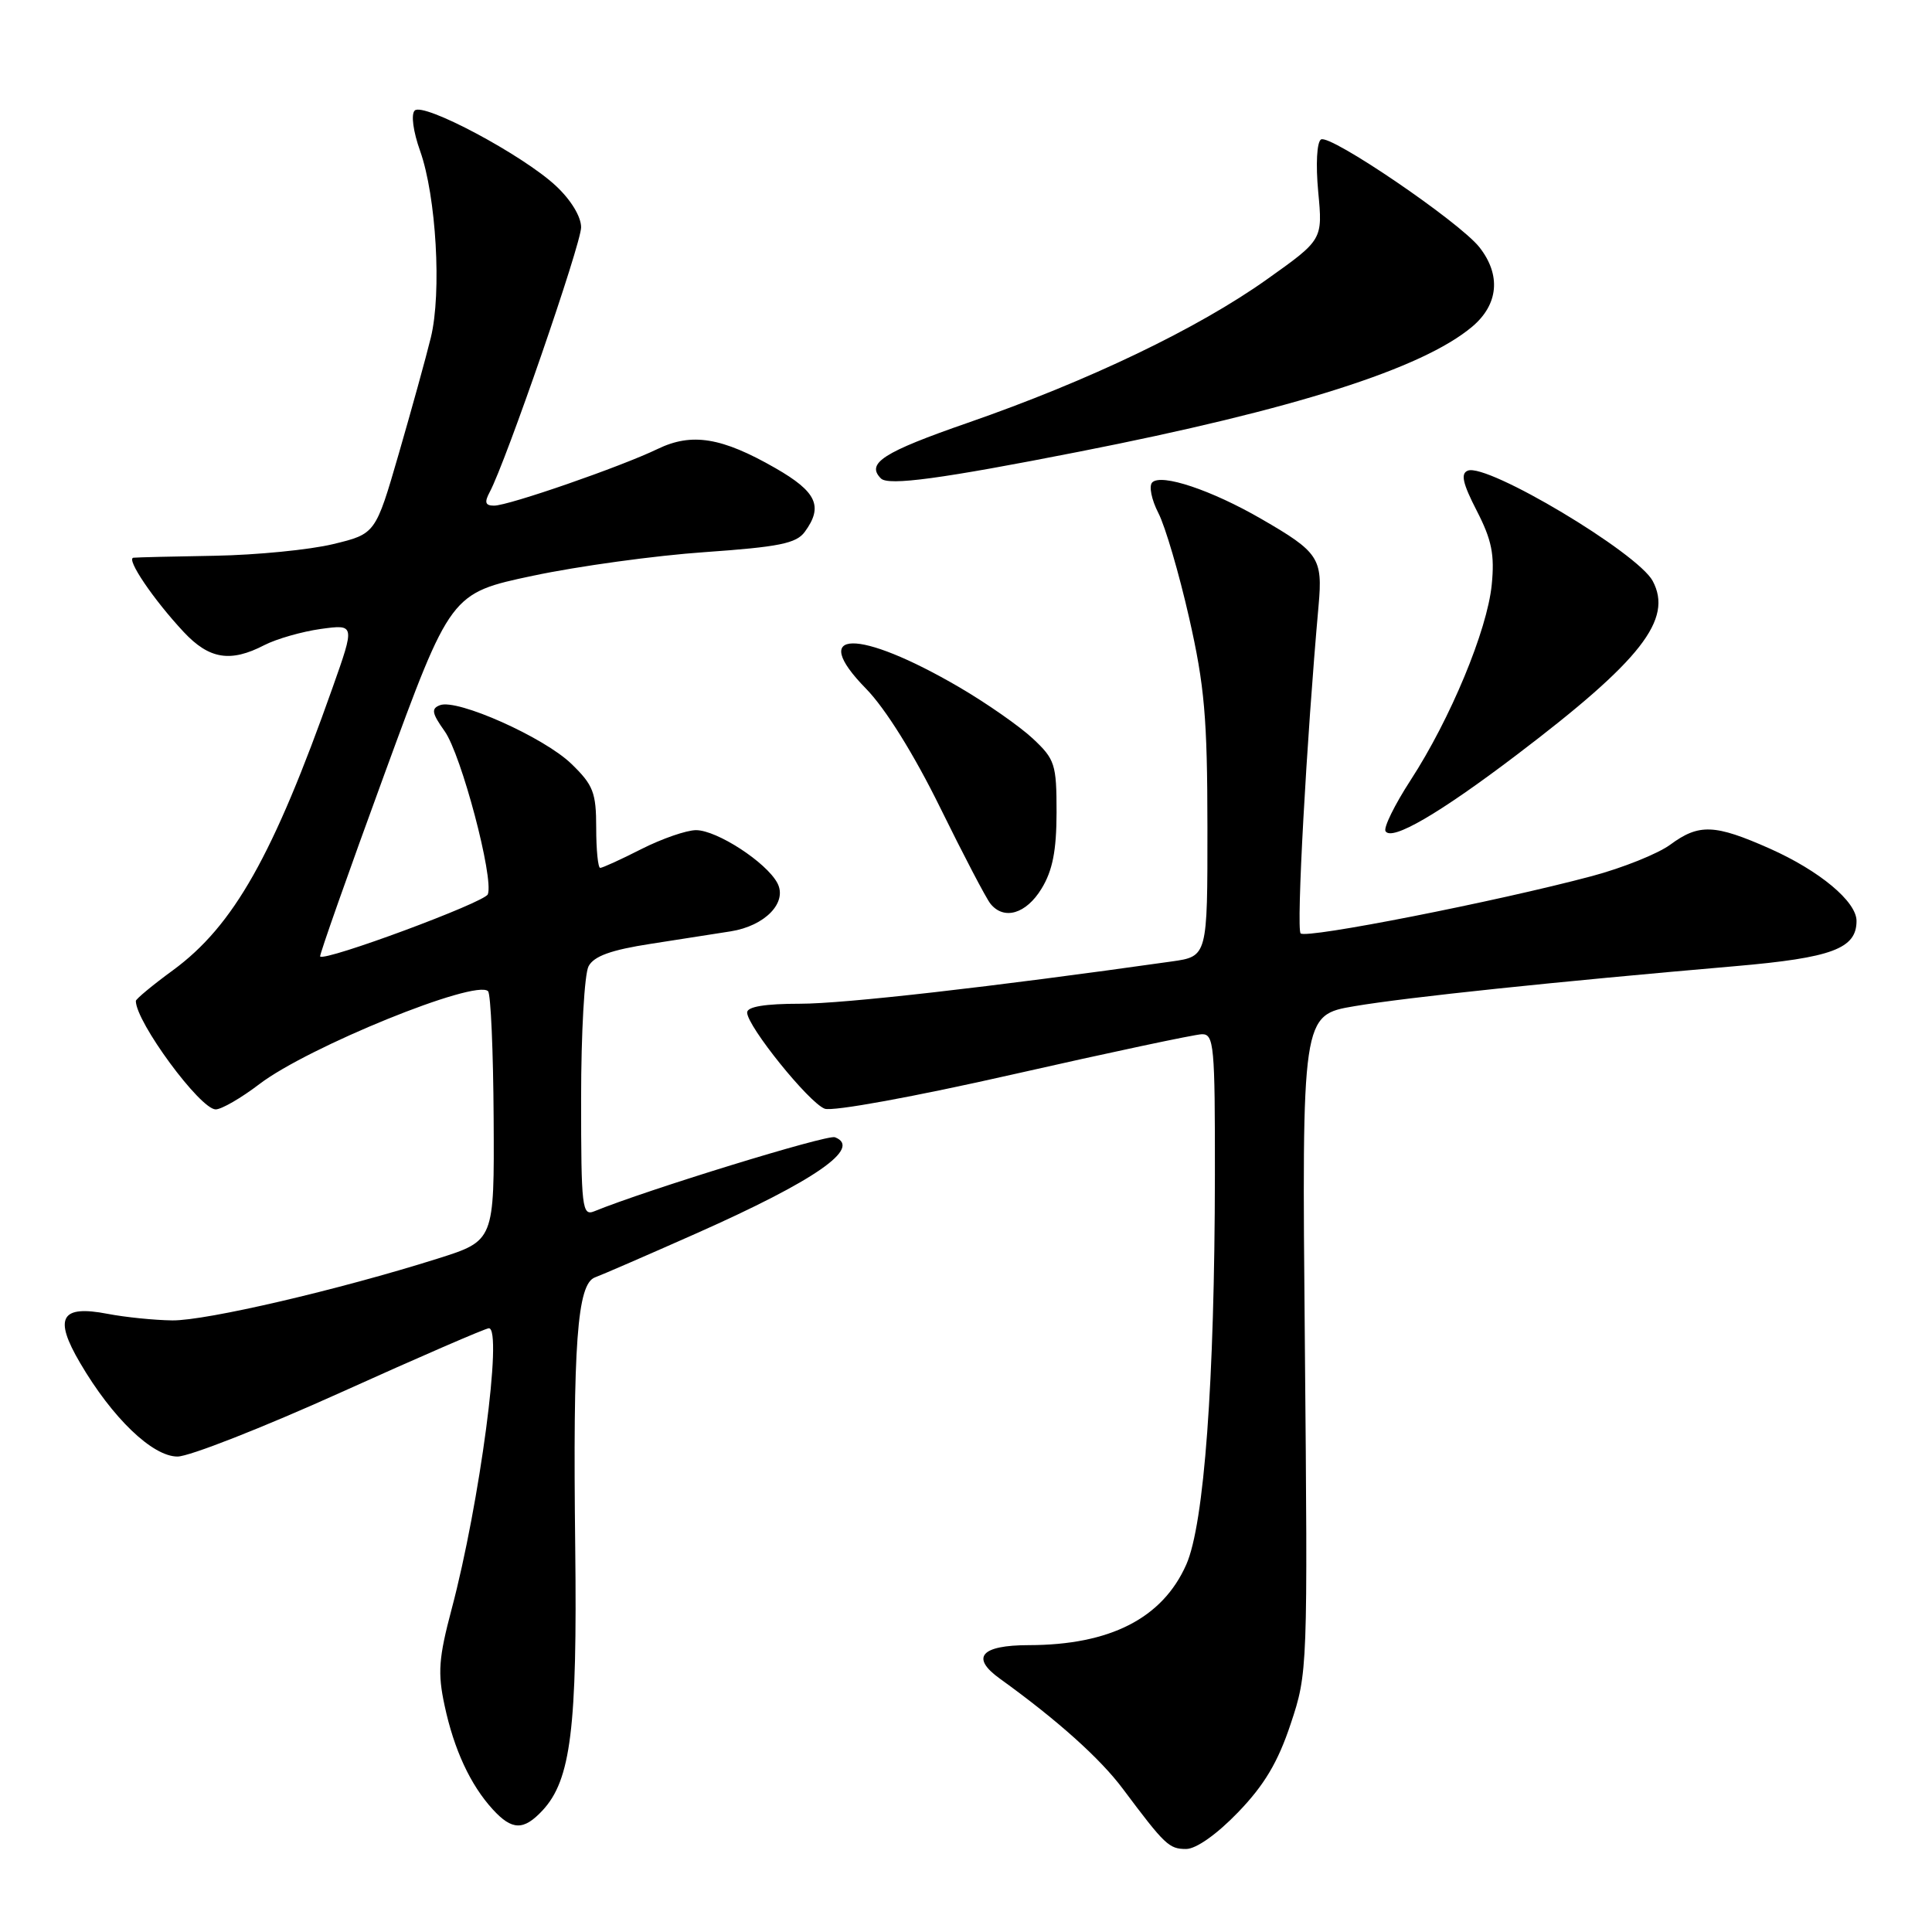 <?xml version="1.0" encoding="UTF-8" standalone="no"?>
<!DOCTYPE svg PUBLIC "-//W3C//DTD SVG 1.1//EN" "http://www.w3.org/Graphics/SVG/1.1/DTD/svg11.dtd" >
<svg xmlns="http://www.w3.org/2000/svg" xmlns:xlink="http://www.w3.org/1999/xlink" version="1.1" viewBox="0 0 256 256">
 <g >
 <path fill="currentColor"
d=" M 164.06 240.13 C 167.53 236.53 169.34 233.49 171.02 228.43 C 173.28 221.66 173.29 221.21 172.90 178.05 C 172.50 134.50 172.50 134.50 179.50 133.32 C 186.46 132.14 206.12 130.08 229.95 128.02 C 242.75 126.91 246.00 125.70 246.00 122.03 C 246.00 119.46 241.10 115.38 234.50 112.44 C 227.20 109.20 225.12 109.12 221.31 111.93 C 219.69 113.12 215.02 115.00 210.93 116.09 C 198.34 119.45 173.08 124.42 172.34 123.68 C 171.75 123.08 173.11 98.22 174.72 80.22 C 175.28 73.96 174.75 73.16 167.13 68.76 C 160.53 64.94 153.88 62.72 152.68 63.92 C 152.21 64.39 152.58 66.21 153.49 67.98 C 154.40 69.74 156.23 75.98 157.56 81.84 C 159.61 90.85 159.98 95.14 159.99 109.61 C 160.00 126.73 160.00 126.73 155.25 127.40 C 131.22 130.80 111.85 133.00 106.02 133.00 C 101.37 133.00 99.00 133.39 99.00 134.16 C 99.00 135.97 107.20 146.14 109.28 146.91 C 110.34 147.30 121.14 145.33 134.32 142.34 C 147.07 139.45 158.29 137.07 159.25 137.04 C 160.86 137.00 161.00 138.54 160.98 155.75 C 160.95 183.05 159.56 201.95 157.19 207.31 C 154.04 214.43 147.09 217.98 136.31 217.99 C 129.96 218.00 128.57 219.62 132.50 222.44 C 140.08 227.90 145.78 233.00 148.80 237.05 C 154.37 244.49 154.90 245.00 157.17 245.00 C 158.49 245.00 161.25 243.05 164.06 240.13 Z  M 71.89 239.89 C 75.65 235.85 76.50 228.98 76.22 205.00 C 75.90 178.07 76.48 170.12 78.84 169.26 C 79.75 168.93 85.83 166.29 92.34 163.40 C 108.04 156.42 114.28 152.09 110.63 150.69 C 109.62 150.30 85.61 157.69 78.75 160.50 C 77.13 161.16 77.00 160.07 77.00 145.54 C 77.00 136.92 77.44 129.04 77.99 128.03 C 78.70 126.69 80.98 125.87 86.24 125.06 C 90.23 124.44 94.99 123.70 96.81 123.41 C 101.38 122.69 104.38 119.58 103.00 117.00 C 101.53 114.25 94.99 110.00 92.23 110.00 C 90.97 110.00 87.71 111.13 85.00 112.50 C 82.29 113.88 79.83 115.00 79.53 115.00 C 79.24 115.00 79.00 112.61 79.00 109.70 C 79.00 105.02 78.61 104.02 75.72 101.22 C 72.11 97.71 60.58 92.56 58.30 93.44 C 57.11 93.89 57.22 94.50 58.92 96.89 C 61.12 99.98 65.46 116.36 64.64 118.50 C 64.22 119.58 43.07 127.42 42.42 126.74 C 42.29 126.61 46.13 115.72 50.95 102.55 C 59.72 78.60 59.72 78.60 70.61 76.29 C 76.60 75.02 86.85 73.61 93.39 73.16 C 103.22 72.47 105.52 72.01 106.64 70.47 C 109.11 67.10 108.22 65.17 102.75 62.03 C 95.64 57.95 91.67 57.30 87.14 59.49 C 82.25 61.85 67.39 67.00 65.47 67.00 C 64.30 67.00 64.16 66.57 64.88 65.22 C 67.03 61.22 77.00 32.33 77.00 30.12 C 77.00 28.70 75.64 26.47 73.65 24.62 C 69.27 20.53 56.09 13.51 54.95 14.65 C 54.44 15.16 54.75 17.43 55.67 20.01 C 57.80 26.01 58.54 38.78 57.09 44.72 C 56.45 47.35 54.53 54.28 52.84 60.12 C 49.76 70.74 49.76 70.74 44.13 72.10 C 41.03 72.85 34.00 73.54 28.50 73.64 C 23.00 73.73 18.13 73.85 17.68 73.90 C 16.66 74.02 20.33 79.45 24.35 83.75 C 27.72 87.35 30.54 87.81 35.03 85.48 C 36.65 84.65 40.01 83.69 42.50 83.34 C 47.04 82.72 47.04 82.72 44.07 91.11 C 36.19 113.39 30.96 122.66 22.92 128.56 C 20.21 130.54 18.00 132.38 18.00 132.63 C 18.00 135.42 26.53 147.00 28.58 147.00 C 29.35 147.00 31.96 145.49 34.37 143.65 C 40.80 138.74 63.04 129.70 64.67 131.34 C 65.03 131.70 65.36 139.28 65.41 148.19 C 65.50 164.40 65.50 164.40 58.00 166.77 C 44.88 170.91 27.33 175.00 22.84 174.96 C 20.45 174.93 16.59 174.54 14.26 174.09 C 8.05 172.89 7.09 174.60 10.61 180.59 C 14.88 187.89 20.20 193.00 23.52 193.00 C 25.07 193.00 34.82 189.17 45.17 184.50 C 55.53 179.82 64.35 176.00 64.78 176.00 C 66.64 176.00 63.57 199.17 59.85 213.19 C 58.12 219.71 57.98 221.67 58.91 225.99 C 60.16 231.84 62.33 236.51 65.29 239.75 C 67.85 242.55 69.38 242.58 71.89 239.89 Z  M 138.01 117.75 C 139.48 115.35 139.99 112.71 140.00 107.65 C 140.00 101.25 139.79 100.61 136.84 97.85 C 135.10 96.23 130.72 93.17 127.09 91.05 C 113.70 83.24 107.00 83.34 114.75 91.25 C 117.32 93.88 121.08 99.90 124.57 107.00 C 127.68 113.33 130.68 119.06 131.24 119.75 C 133.03 121.97 135.97 121.10 138.01 117.75 Z  M 201.00 100.00 C 217.48 87.49 221.71 82.07 218.99 76.98 C 216.99 73.24 197.10 61.36 194.50 62.36 C 193.52 62.74 193.80 64.03 195.68 67.68 C 197.67 71.55 198.06 73.49 197.66 77.50 C 197.06 83.52 192.18 95.27 186.91 103.38 C 184.80 106.63 183.30 109.68 183.59 110.14 C 184.41 111.48 190.72 107.81 201.00 100.00 Z  M 143.00 59.85 C 171.46 54.26 188.46 48.85 195.07 43.29 C 198.56 40.35 198.92 36.44 196.03 32.76 C 193.38 29.40 176.24 17.73 175.04 18.48 C 174.49 18.82 174.33 21.77 174.67 25.41 C 175.27 31.76 175.27 31.76 167.88 37.01 C 158.73 43.52 144.29 50.45 128.25 56.02 C 117.01 59.92 114.72 61.39 116.73 63.40 C 117.72 64.39 124.70 63.45 143.00 59.85 Z "/>
</g>
</svg>